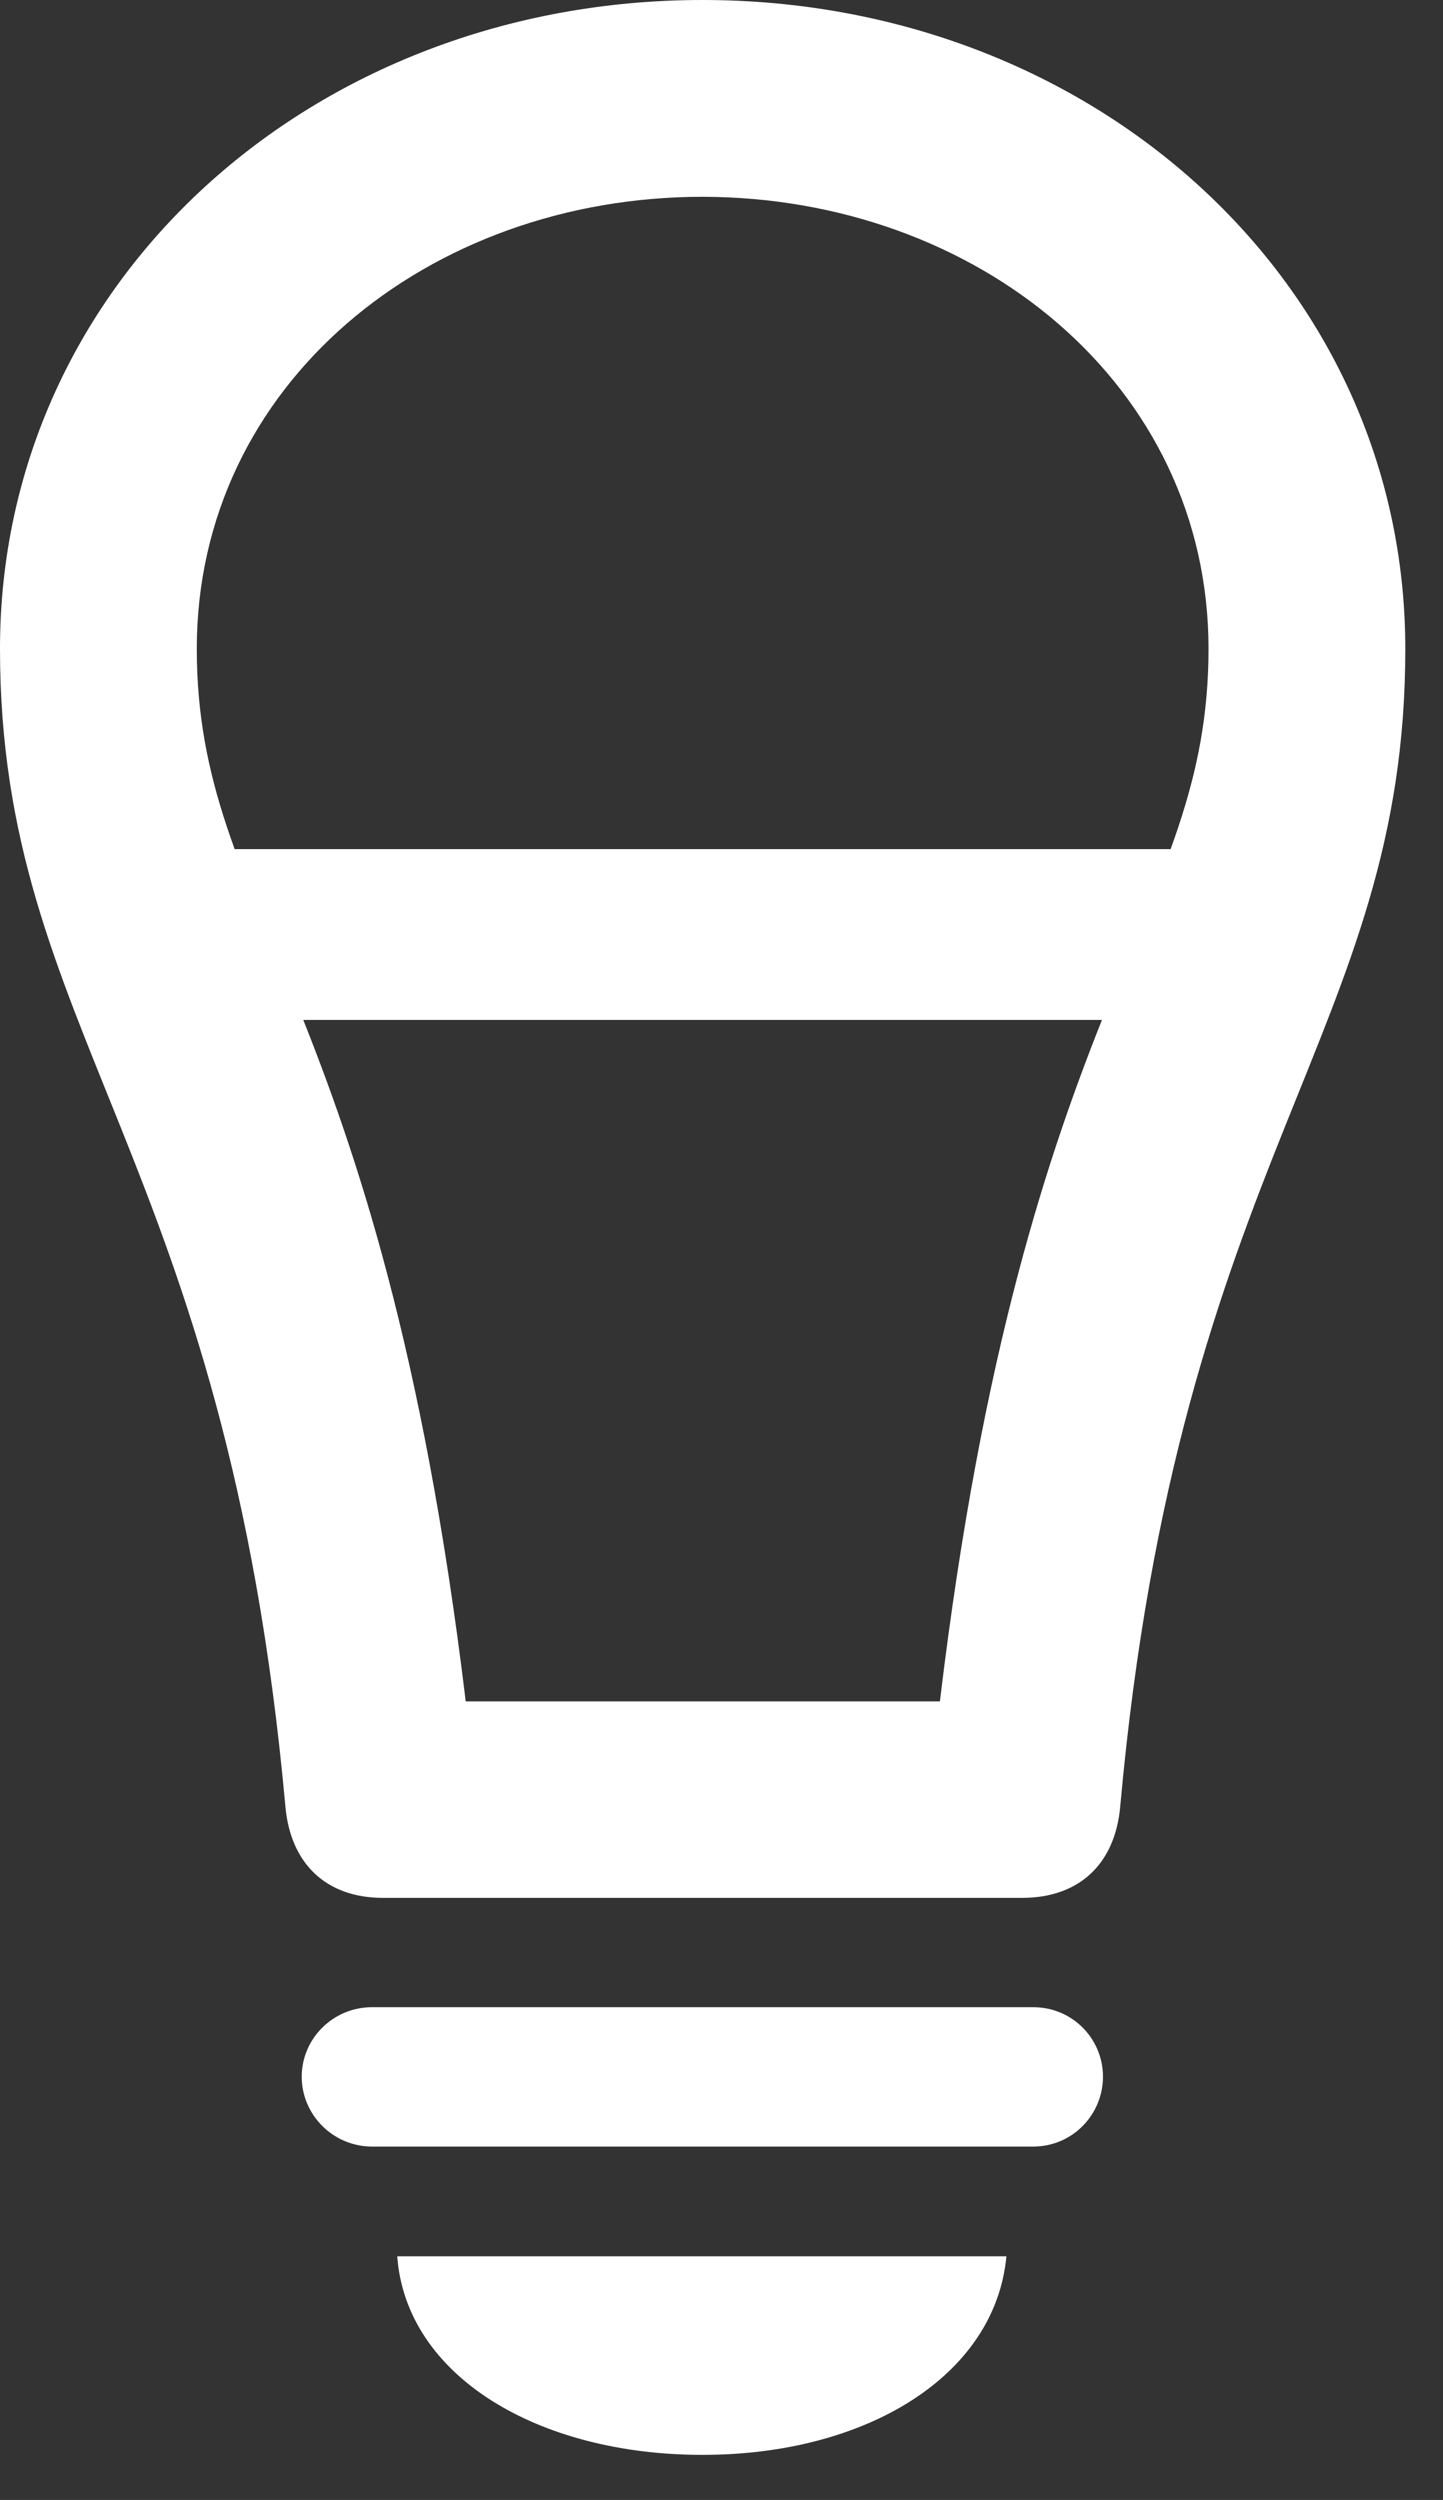 <?xml version="1.0" encoding="UTF-8"?>
<!--Generator: Apple Native CoreSVG 232.5-->
<!DOCTYPE svg
PUBLIC "-//W3C//DTD SVG 1.1//EN"
       "http://www.w3.org/Graphics/SVG/1.1/DTD/svg11.dtd">
<svg version="1.1" xmlns="http://www.w3.org/2000/svg" xmlns:xlink="http://www.w3.org/1999/xlink" width="13.822" height="23.945">
 <rect width="100%" height="100%" fill="#333333" stroke="none"/>
 <g>
  <rect height="23.945" opacity="0" width="13.822" x="0" y="0"/>
  <path d="M1.65 9.769L11.821 9.769L11.821 8.133L1.65 8.133ZM0 6.214C0 9.899 2.168 11.044 2.734 17.306C2.783 17.844 3.118 18.178 3.669 18.178L9.789 18.178C10.347 18.178 10.681 17.844 10.73 17.306C11.293 11.044 13.461 9.902 13.461 6.217C13.461 2.696 10.459 0 6.729 0C2.999 0 0 2.693 0 6.214ZM1.885 6.214C1.885 3.677 4.106 1.885 6.729 1.885C9.349 1.888 11.576 3.677 11.576 6.214C11.576 8.778 9.817 9.504 9.003 16.296L4.461 16.296C3.641 9.504 1.885 8.778 1.885 6.214ZM3.565 20.56L9.896 20.56C10.274 20.56 10.565 20.253 10.565 19.891C10.565 19.529 10.274 19.225 9.896 19.225L3.565 19.225C3.187 19.225 2.89 19.529 2.89 19.891C2.89 20.253 3.187 20.56 3.565 20.56ZM6.729 23.513C8.298 23.513 9.533 22.756 9.64 21.611L3.805 21.611C3.889 22.756 5.15 23.513 6.729 23.513Z" fill="#ffffff"/>
 </g>
</svg>
